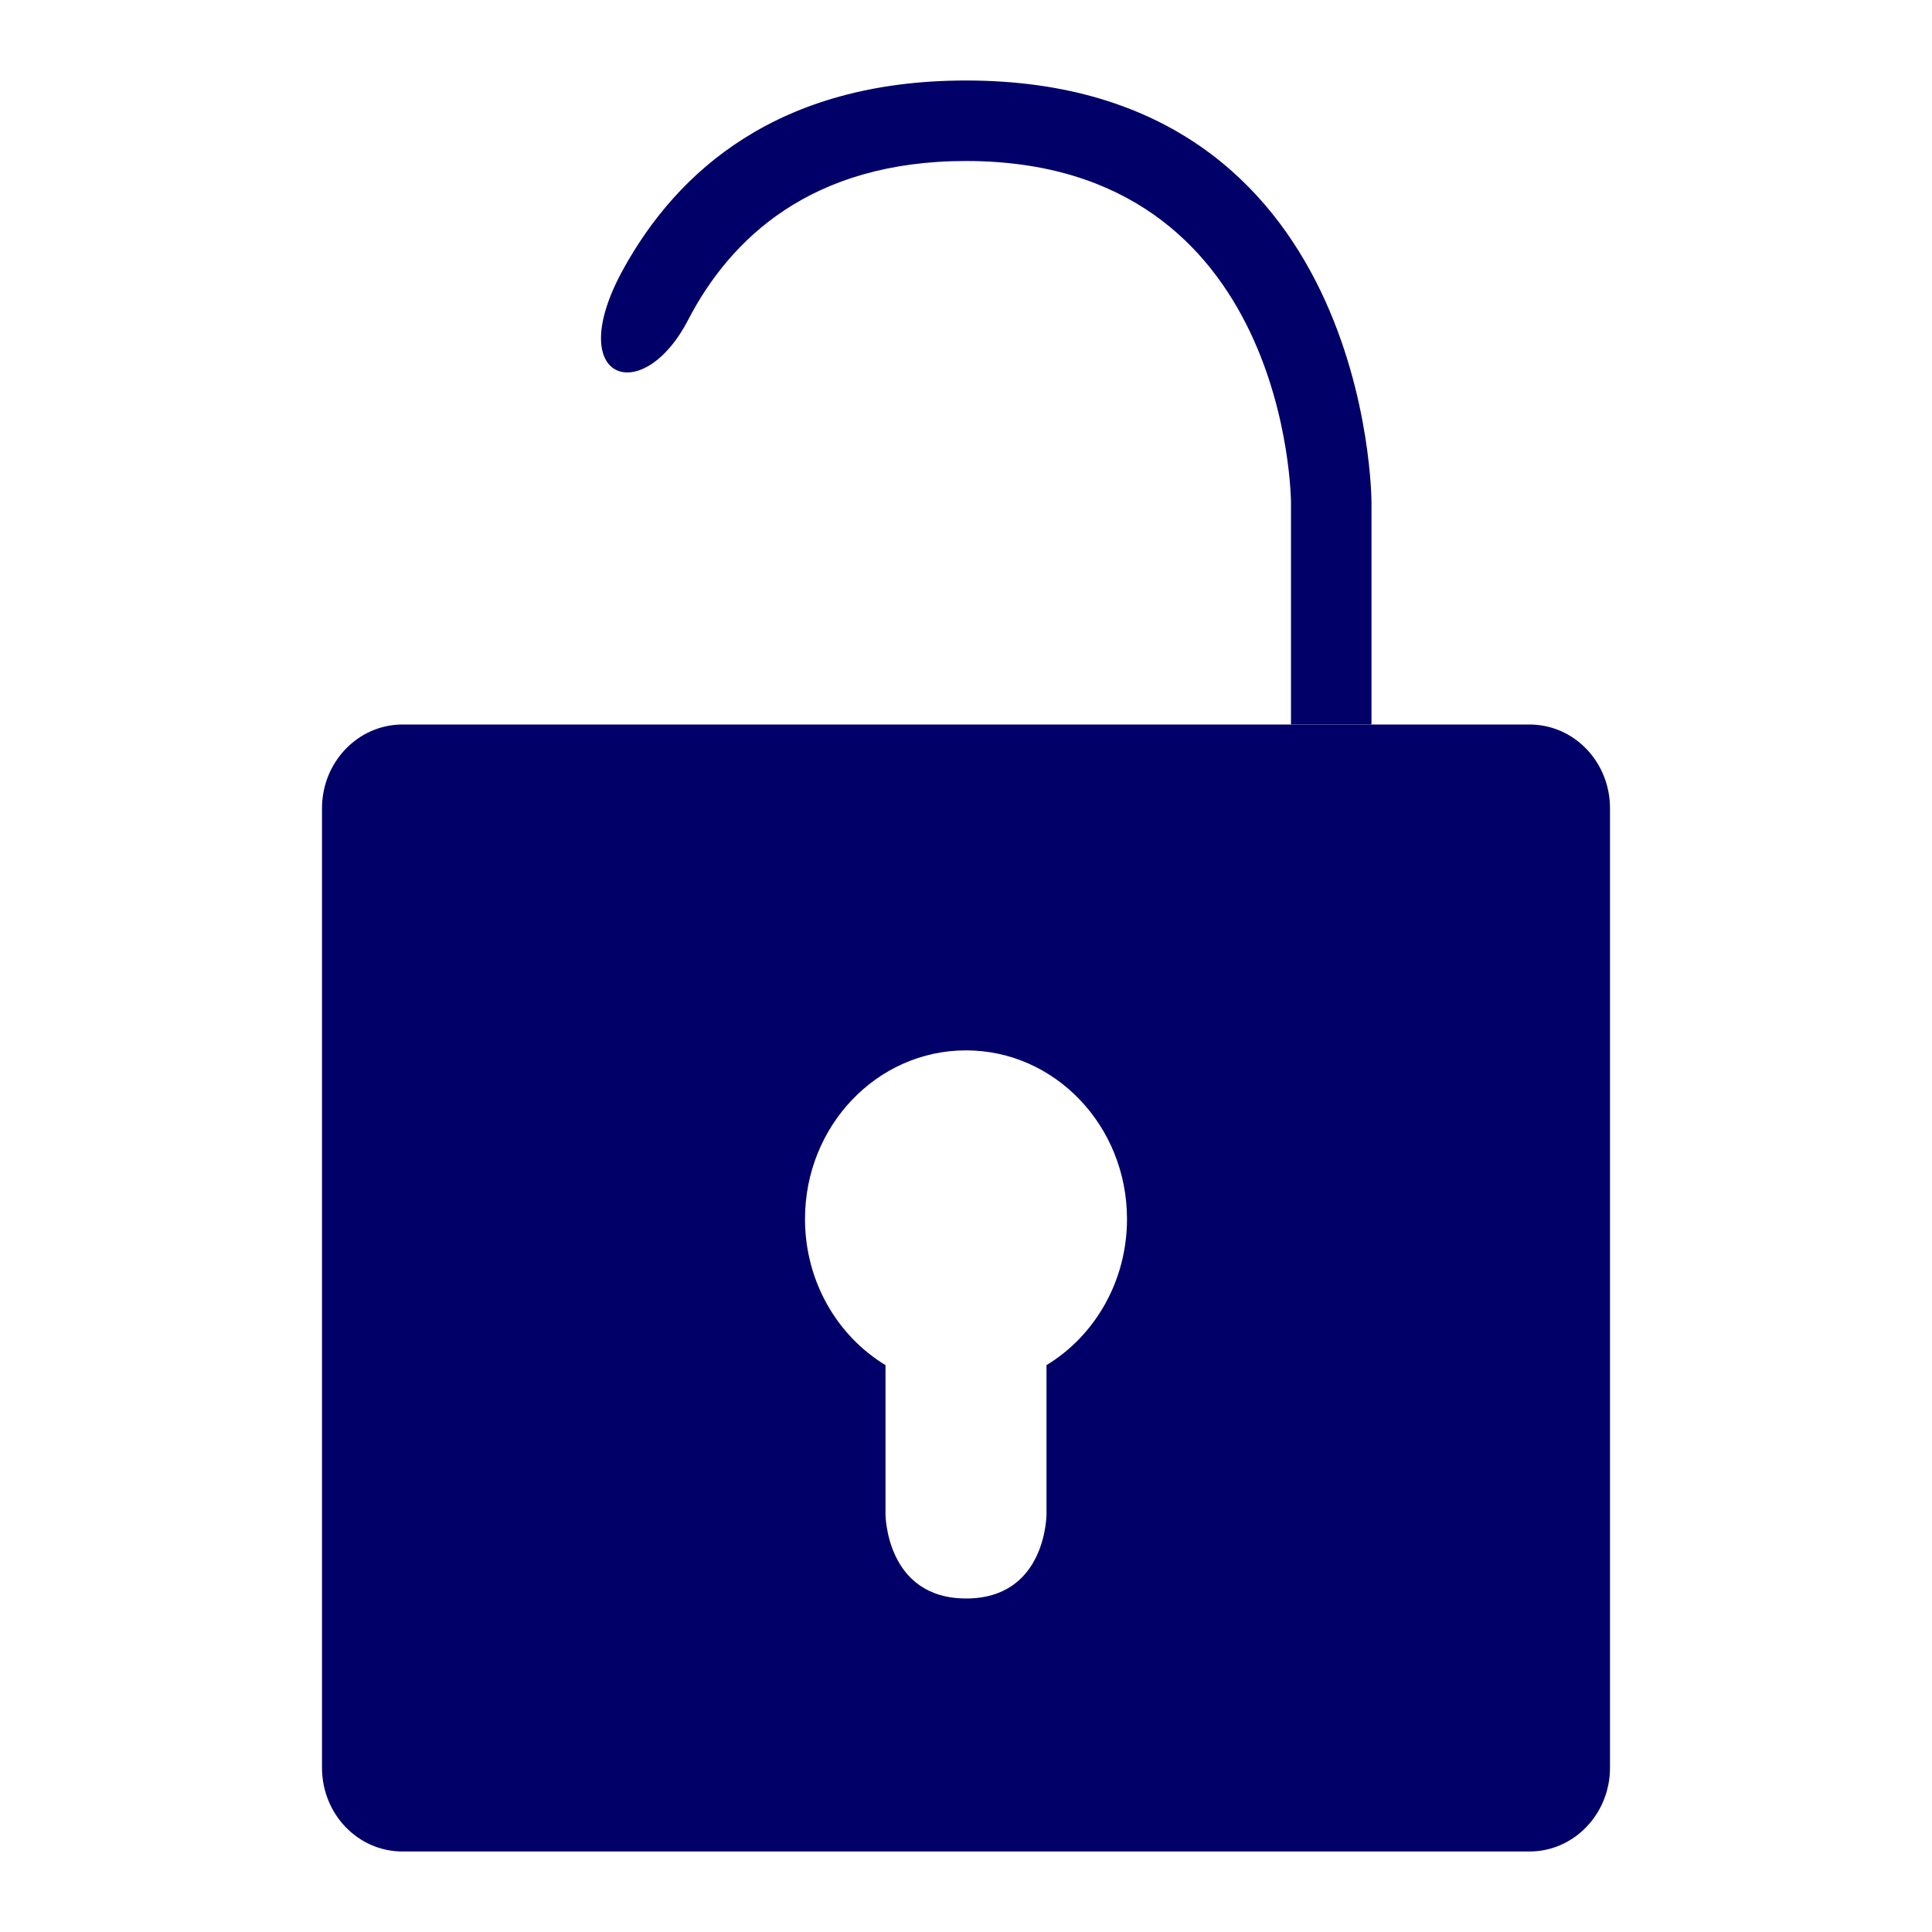 <?xml version="1.0" ?><svg height="24px" version="1.1" viewBox="0 0 24 24" width="24px" xmlns="http://www.w3.org/2000/svg" xmlns:sketch="http://www.bohemiancoding.com/sketch/ns" xmlns:xlink="http://www.w3.org/1999/xlink"><title/><desc/><defs/><g fill="none" fill-rule="evenodd" id="miu" stroke="none" stroke-width="1"><g id="Artboard-1" transform="translate(-899, -623)"><g id="slice" transform="translate(215, 119)"/><path d="M912,639.958 C912.598,639.596 913,638.918 913,638.143 C913,636.986 912.105,636.048 911,636.048 C909.895,636.048 909,636.986 909,638.143 C909,638.918 909.402,639.596 910,639.958 L910,641.81 C910,641.81 910.003,642.857 911.002,642.857 C912,642.857 912,641.81 912,641.81 L912,639.958 L912,639.958 Z M904.001,632 C903.448,632 903,632.466 903,633.041 L903,644.959 C903,645.534 903.445,646 904.001,646 L917.999,646 C918.552,646 919,645.534 919,644.959 L919,633.041 C919,632.466 918.555,632 917.999,632 L904.001,632 L904.001,632 Z M906.742,626.345 C905.979,627.731 906.979,628.072 907.547,626.976 C908.07,625.968 909.073,625 911,625 C915.021,625 915.037,629.238 915.037,629.238 L915.037,631.998 L916.037,631.998 L916.037,629.238 C916.037,629.238 916.037,624 911,624 C908.658,624 907.409,625.134 906.742,626.345 Z" fill="#000068" id="editor-unlock-lock-glyph"/></g></g></svg>
